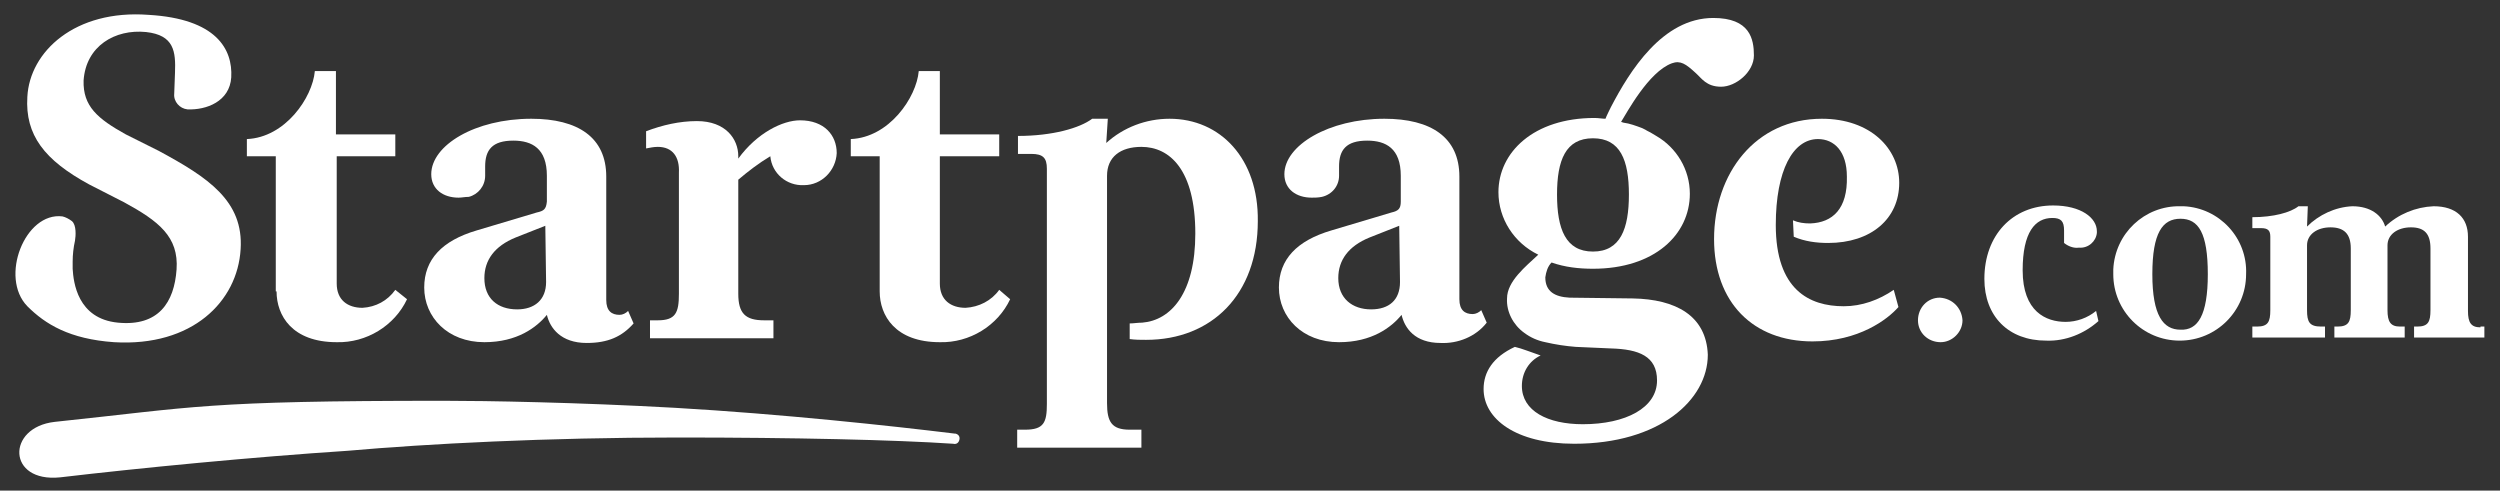 <?xml version="1.0" encoding="utf-8"?>
<!-- Generator: Adobe Illustrator 23.0.5, SVG Export Plug-In . SVG Version: 6.00 Build 0)  -->
<svg version="1.1" id="Layer_1" xmlns="http://www.w3.org/2000/svg" xmlns:xlink="http://www.w3.org/1999/xlink" x="0px" y="0px"
	 viewBox="0 0 320 62.8" style="enable-background:new 0 0 320 62.8;" xml:space="preserve">
<rect x="0" y="0" width="320" height="62.8" fill="#333333" stroke="none"/>
<style type="text/css">
	.st0{fill:#FFFFFF;}
</style>
<path class="st0" d="M231.7,28.6c-0.8,0-1.5-0.1-2.2-0.4l0.1,2.1c1.4,0.6,2.9,0.8,4.4,0.8c5.5,0,9.1-3.1,9.1-7.7
	c0-4.4-3.7-8.2-9.9-8.2c-8.5,0-13.8,7-13.8,15.4c0,8.1,5,13.1,12.6,13.1c5.9,0,9.6-2.8,11-4.4l-0.6-2.2c-1.9,1.3-4.1,2.1-6.4,2.1
	c-4.4,0-8.7-2.1-8.7-10.4c0-7,2.2-11,5.4-11c2.1,0,3.7,1.6,3.7,4.8C236.5,26.7,234.6,28.5,231.7,28.6"/>
<path class="st0" d="M68.7,27.2L61,29.5c-4.4,1.3-6.7,3.7-6.7,7.3c0,3.8,3,7,7.7,7c4.2,0,6.7-1.9,8-3.5c0.4,1.7,1.8,3.6,5.1,3.6
	c2.7,0,4.5-0.8,6-2.5l-0.7-1.6c-0.3,0.3-0.7,0.5-1.1,0.5c-1,0-1.7-0.5-1.7-1.9V22.6c0-5-3.6-7.4-9.6-7.4c-7.2,0-12.8,3.4-12.8,7.1
	c0,1.9,1.5,3,3.5,3c0.4,0,0.8-0.1,1.3-0.1c1.2-0.3,2.1-1.4,2.1-2.7v-1.2c0-2.1,0.9-3.3,3.6-3.3c2.4,0,4.3,1,4.3,4.5v3.3
	C69.9,26.8,69.6,27,68.7,27.2 M69.9,36.1c0,2.3-1.5,3.5-3.7,3.5c-2.5,0-4.2-1.4-4.2-4c0-2.3,1.3-4.1,4-5.2l3.8-1.5L69.9,36.1z"/>
<path class="st0" d="M209,38.2l-8.1-0.1c-1.9-0.1-3.1-0.8-3.1-2.6c0.1-0.7,0.3-1.4,0.8-1.9c1.7,0.6,3.5,0.8,5.3,0.8
	c7.9,0,12.4-4.4,12.4-9.6c0-3.1-1.7-5.9-4.3-7.4l-0.5-0.3c-0.3-0.2-0.6-0.3-0.9-0.5l-0.4-0.2c-0.8-0.3-1.6-0.6-2.4-0.7l-0.3-0.1
	c0.7-1.1,3.5-6.4,6.5-7.5c1.1-0.4,1.8,0.1,3,1.2c0.8,0.7,1.4,1.8,3.3,1.8s4.2-1.9,4.2-4s-0.5-4.8-5.2-4.8c-6.5,0-10.7,6.8-13.1,11.4
	c0,0-0.6,1.2-0.7,1.5c-0.4,0-0.9-0.1-1.4-0.1c-7.8,0-12.3,4.4-12.3,9.5c0,3.4,2,6.5,5.1,8c-1.6,1.5-4,3.4-4,5.6
	c-0.1,1.7,0.8,3.4,2.2,4.4c0.8,0.6,1.7,1,2.7,1.2c1.3,0.3,2.6,0.5,3.9,0.6l4.5,0.2c3.6,0.1,5.9,1,5.9,4.1c0,3.5-4,5.6-9.5,5.6
	c-4.5,0-7.8-1.7-7.8-4.9c0-1.7,0.9-3.2,2.4-3.9c-1.2-0.4-2.4-0.9-3.3-1.1c-2.8,1.3-4,3.2-4,5.4c0,3.8,4.1,7,11.6,7
	c10.9,0,17.1-5.6,17.1-11.4C218.4,40.4,214.5,38.3,209,38.2 M203.9,17.7c3.5,0,4.6,2.8,4.6,7.2s-1.1,7.3-4.6,7.3s-4.6-2.9-4.6-7.3
	S200.4,17.7,203.9,17.7"/>
<path class="st0" d="M35.4,37.3c0,3.1,2,6.5,7.7,6.5c3.8,0.1,7.4-2.1,9-5.5l-1.5-1.2c-1,1.4-2.5,2.2-4.2,2.3c-1.9,0-3.3-1-3.3-3.1
	V20h7.5v-2.8H43V9.1h-2.7c-0.3,3.4-3.8,8.5-8.7,8.7V20h3.7V37.3z"/>
<path class="st0" d="M9.6,30.8c0.1-0.6,0.2-2-0.4-2.5C8.8,28,8.4,27.8,8,27.7c-4.8-0.6-8.1,7.8-4.5,11.5c2.3,2.3,5.4,4.2,11.1,4.6
	c10,0.6,15.8-5.2,16.2-11.9c0.4-6.2-4.2-9.2-10.5-12.6l-4.2-2.1c-3.6-2-5.5-3.6-5.4-6.9c0.3-4.4,4-6.6,8-6.2
	c3.6,0.4,3.8,2.5,3.7,5.2L22.3,12c-0.1,1,0.7,1.9,1.7,2c0,0,0,0,0,0c2.4,0.1,5.4-1,5.6-4.1c0.2-3.6-1.9-7.5-10.6-8
	C9.6,1.2,3.8,6.6,3.5,12.4c-0.3,4.9,2.2,8.1,7.9,11.2l4.5,2.3c4.4,2.4,7,4.4,6.7,8.6s-2.3,7.3-7.5,6.8s-5.7-5.2-5.8-6.9
	c0-0.3,0-0.6,0-0.9C9.3,32.6,9.4,31.7,9.6,30.8"/>
<path class="st0" d="M86.9,22.1v15.5c0,2.4-0.4,3.4-2.7,3.4h-1v2.3H99V41h-1.2c-2.4,0-3.3-0.9-3.3-3.4V23c1.3-1.1,2.6-2.1,4.1-3
	c0.2,2.2,2.1,3.8,4.3,3.7c2.3,0,4.1-1.9,4.2-4.1c0-2.3-1.6-4.2-4.7-4.2c-2.2,0-5.5,1.6-7.9,4.9V20c0-2.2-1.6-4.5-5.3-4.5
	c-2.2,0-4.4,0.5-6.5,1.3V19c0.5-0.1,1-0.2,1.5-0.2C86.1,18.8,87,20.1,86.9,22.1"/>
<path class="st0" d="M123.6,39.4c-1.9,0-3.3-1-3.3-3.1V20h7.6v-2.8h-7.6V9.1h-2.7c-0.3,3.4-3.8,8.5-8.7,8.7V20h3.7v17.3
	c0,3.1,2,6.5,7.7,6.5c3.8,0.1,7.4-2.1,9-5.5l-1.4-1.2C126.9,38.5,125.3,39.3,123.6,39.4"/>
<path class="st0" d="M248.3,38.1c-1.6,0-2.8,1.3-2.8,2.9c0,1.6,1.3,2.8,2.9,2.8c1.5,0,2.8-1.3,2.8-2.8
	C251.1,39.4,249.9,38.2,248.3,38.1C248.3,38.2,248.3,38.2,248.3,38.1"/>
<path class="st0" d="M264.4,41.2c-2.5,0-5.5-1.3-5.5-6.6c0-4.9,1.6-6.7,3.8-6.7c1.1,0,1.5,0.4,1.5,1.6v1.6c0.5,0.4,1.2,0.7,1.9,0.6
	c1.2,0.1,2.2-0.8,2.3-1.9c0-0.1,0-0.1,0-0.2c0-1.7-2-3.3-5.6-3.3c-5.2,0-8.8,3.8-8.8,9.4c0,4.8,3.1,7.9,7.9,7.9
	c2.5,0.1,4.9-0.9,6.7-2.5l-0.3-1.3C267.2,40.7,265.8,41.2,264.4,41.2"/>
<path class="st0" d="M279.1,26.4c-4.6-0.1-8.4,3.5-8.6,8.1c0,0.2,0,0.4,0,0.6c0,4.7,3.8,8.5,8.5,8.5c4.7,0,8.5-3.8,8.5-8.5
	c0,0,0,0,0,0c0.2-4.6-3.4-8.5-8-8.7C279.5,26.4,279.3,26.4,279.1,26.4 M279.1,42.2c-2.2,0-3.6-1.8-3.6-7.1s1.3-7.1,3.6-7.1
	s3.5,1.8,3.5,7.1S281.3,42.3,279.1,42.2"/>
<path class="st0" d="M317.5,41.9c-1.2,0-1.6-0.6-1.6-2.1v-9.5c0-2.4-1.5-3.9-4.4-3.9c-2.3,0.1-4.5,1-6.2,2.6
	c-0.4-1.4-1.8-2.6-4.2-2.6c-2.2,0.1-4.3,1.1-5.8,2.6l0.1-2.6h-1.2c-1,0.8-3.2,1.4-5.9,1.4v1.4h1.1c0.9,0,1.2,0.3,1.2,1.1v9.4
	c0,1.5-0.3,2.1-1.7,2.1h-0.6v1.4h9.3v-1.4h-0.5c-1.5,0-1.8-0.6-1.8-2.1v-8.3c0-1.4,1.3-2.3,3-2.3s2.6,0.8,2.6,2.7v7.9
	c0,1.5-0.3,2.1-1.7,2.1h-0.4v1.4h9v-1.4h-0.6c-1.2,0-1.6-0.6-1.6-2.1v-8.3c0-1.4,1.3-2.3,3-2.3s2.5,0.8,2.5,2.7v7.9
	c0,1.5-0.3,2.1-1.7,2.1H309v1.4h9v-1.4H317.5z"/>
<path class="st0" d="M149.7,15.2c-3,0-5.9,1.1-8.1,3.1l0.2-3.1h-2c-1.6,1.2-5.1,2.2-9.5,2.2v2.3h1.7c1.5,0,2,0.5,2,1.9v30.1
	c0,2.4-0.4,3.3-2.8,3.3h-1v2.3h15.9V55h-1.5c-2.3,0-2.9-1-2.9-3.4V22.5c0-2.4,1.7-3.7,4.4-3.7c3.6,0,6.9,2.9,6.9,11.1
	c0,7.6-3.1,11.1-6.8,11.4c-0.6,0-1.1,0.1-1.6,0.1v2c0.7,0.1,1.4,0.1,2.1,0.1c8.4,0,14.3-5.8,14.3-15.2
	C161.1,20.3,156.2,15.2,149.7,15.2"/>
<path class="st0" d="M190.3,41.3l-0.7-1.6c-0.3,0.3-0.7,0.5-1.1,0.5c-1,0-1.7-0.5-1.7-1.9V22.6c0-5-3.6-7.4-9.6-7.4
	c-7.1,0-12.8,3.4-12.8,7.1c0,1.9,1.5,3,3.5,3c0.4,0,0.8,0,1.3-0.1c1.3-0.3,2.2-1.4,2.2-2.7v-1.2c0-2.1,0.9-3.3,3.6-3.3
	c2.4,0,4.3,1,4.3,4.5v3.3c0,0.9-0.3,1.2-1.2,1.4l-7.7,2.3c-4.4,1.3-6.7,3.7-6.7,7.3c0,3.8,3,7,7.7,7c4.2,0,6.7-1.9,8-3.5
	c0.4,1.7,1.7,3.6,5,3.6C186.6,44,188.9,43.1,190.3,41.3 M179.2,36.1c0,2.3-1.4,3.5-3.7,3.5c-2.4,0-4.2-1.4-4.2-4
	c0-2.3,1.3-4.1,4-5.2l3.8-1.5L179.2,36.1z"/>
<path class="st0" d="M122.2,55.5c-8.2-1-22-2.5-35.8-3.3c-12.5-0.7-24.2-0.9-29.6-0.9c-30.7,0-31.7,0.8-49.8,2.7
	c-6.2,0.7-6.1,7.8,0.7,7.1c10.2-1.2,24.6-2.6,36.8-3.4C54.7,56.8,70,56,86.8,56c14.8,0,27.8,0.3,35.2,0.8c0.4,0.1,0.7-0.1,0.8-0.5
	s-0.1-0.7-0.5-0.8C122.3,55.5,122.3,55.5,122.2,55.5"/>
</svg>
